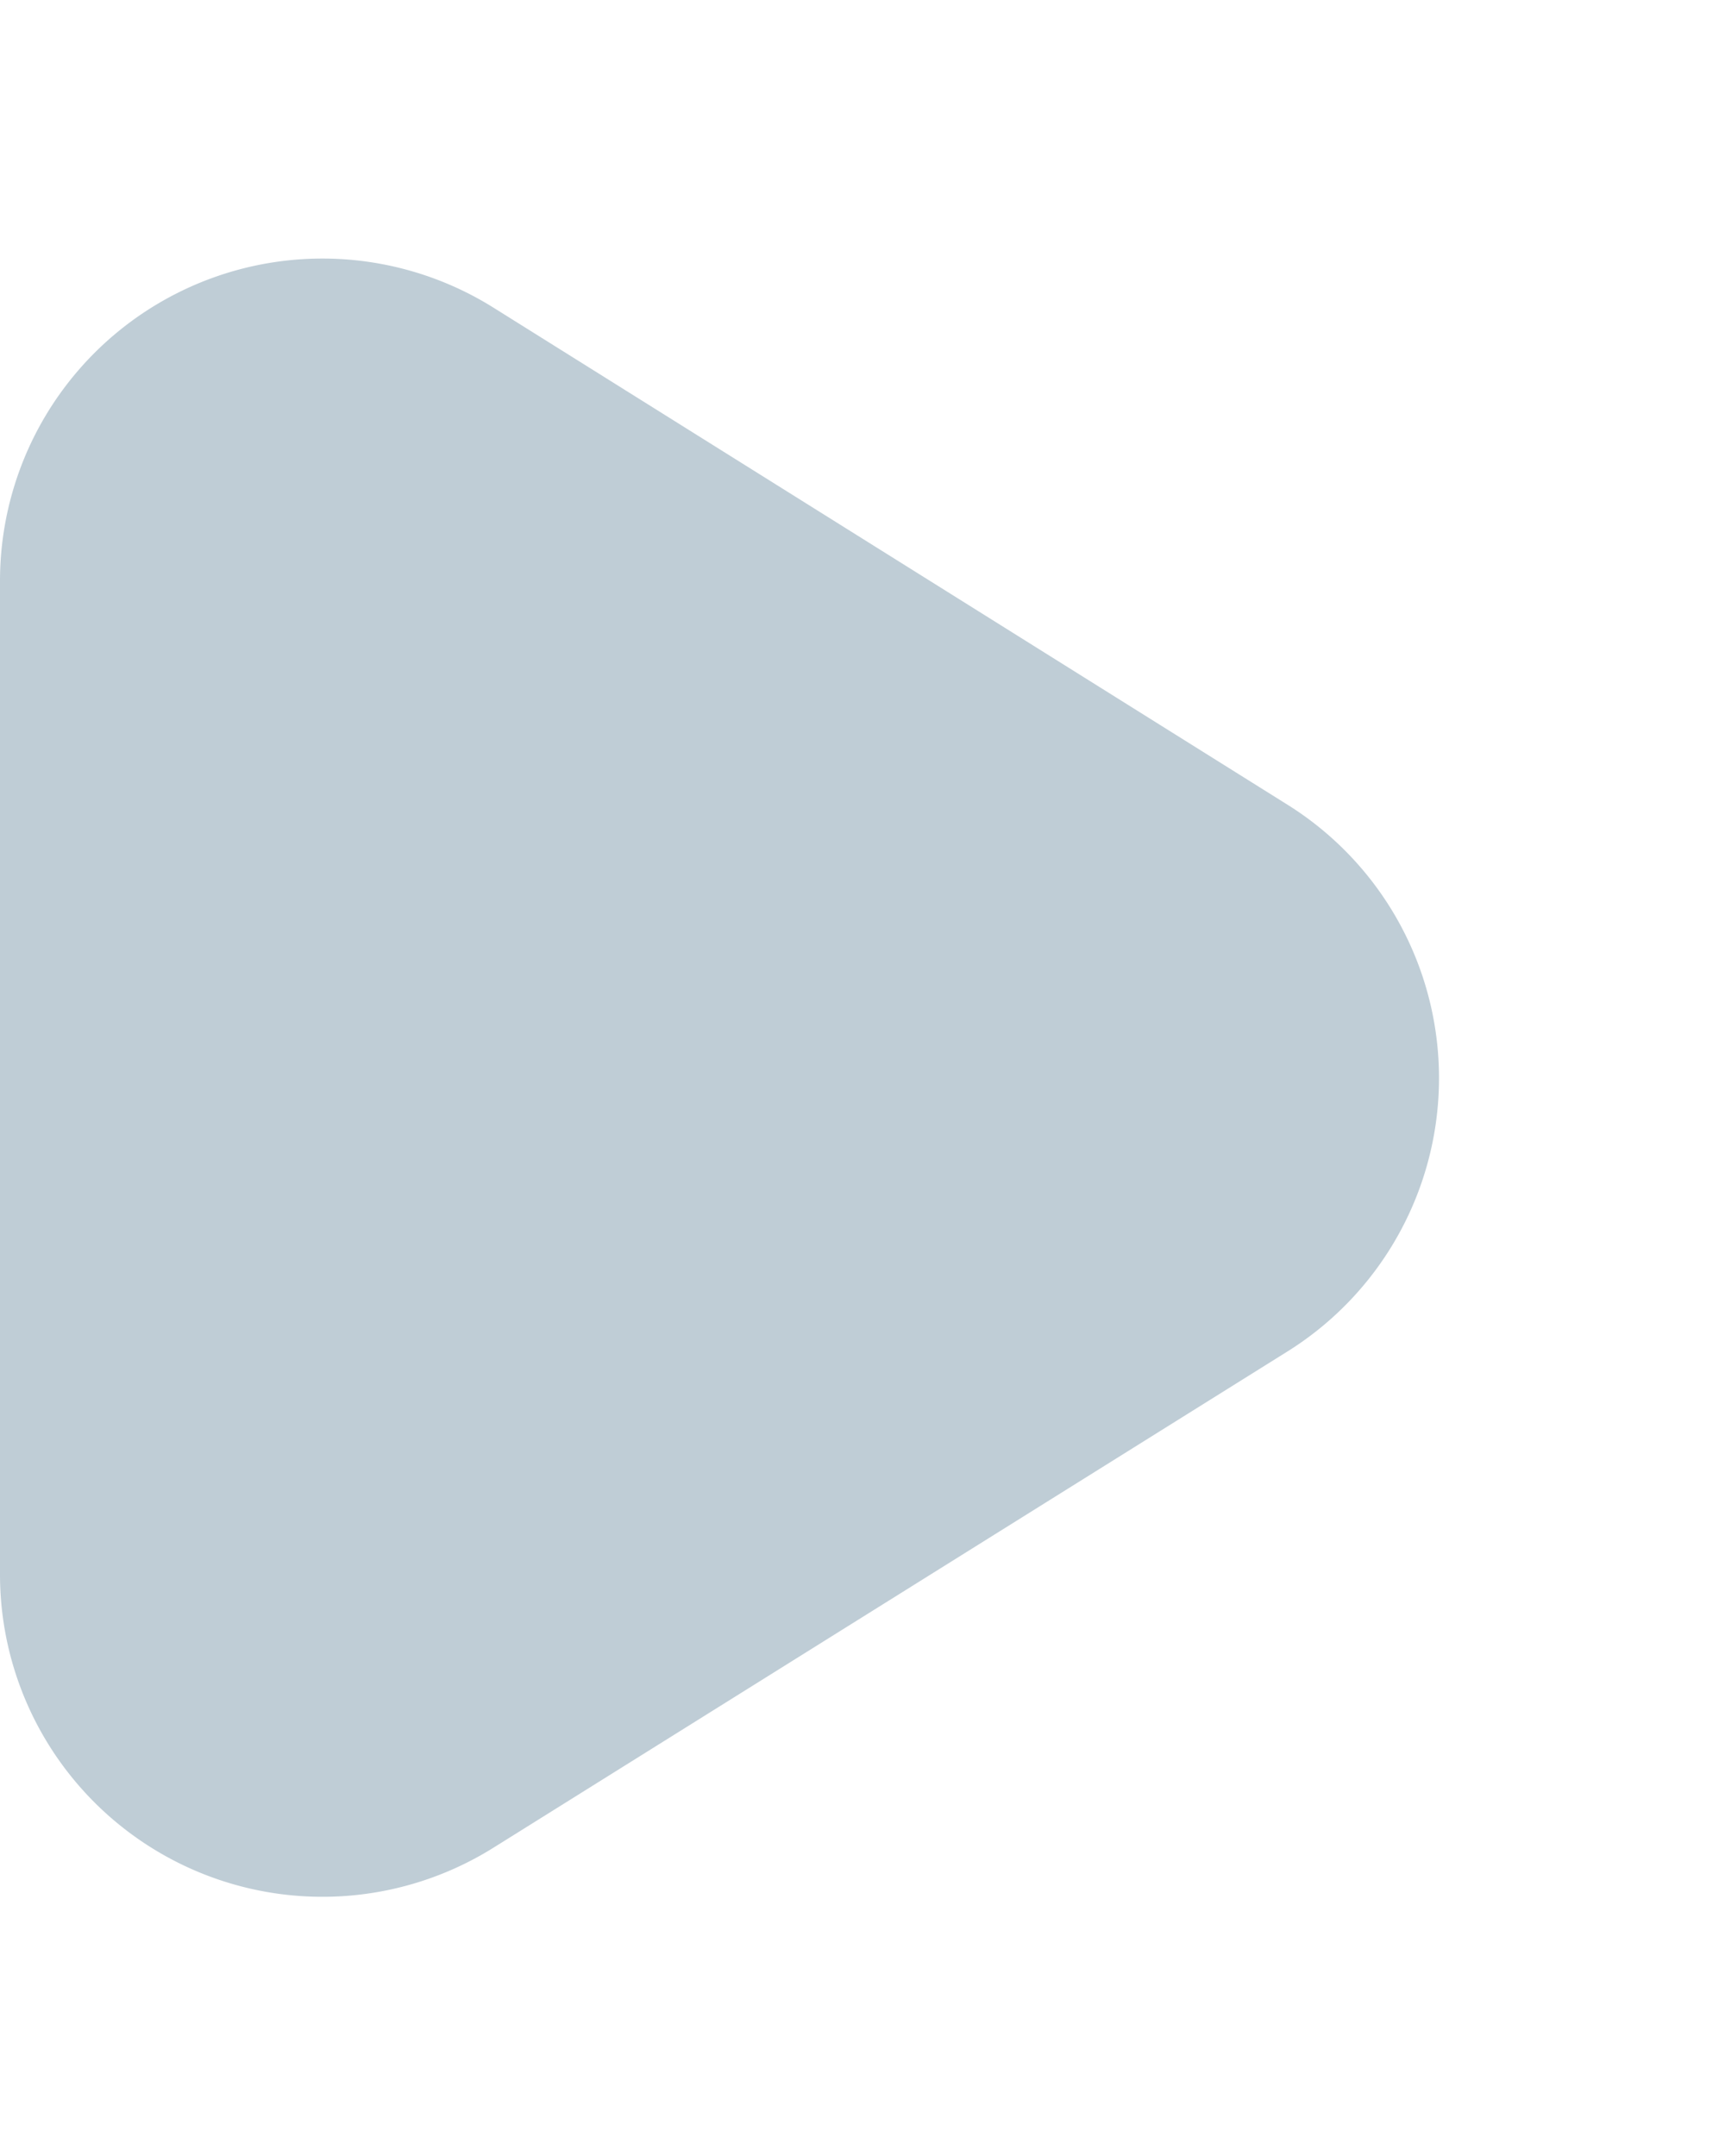 <svg xmlns="http://www.w3.org/2000/svg" width="10.7" height="13.375" viewBox="0 0 10.7 13.375">
  <path id="Polygon_76" data-name="Polygon 76" d="M4.992,2.714a2,2,0,0,1,3.392,0L11.463,7.64a2,2,0,0,1-1.7,3.06H3.608a2,2,0,0,1-1.7-3.06Z" transform="translate(10.7) rotate(90)" fill="#bfcdd6"/>
</svg>
